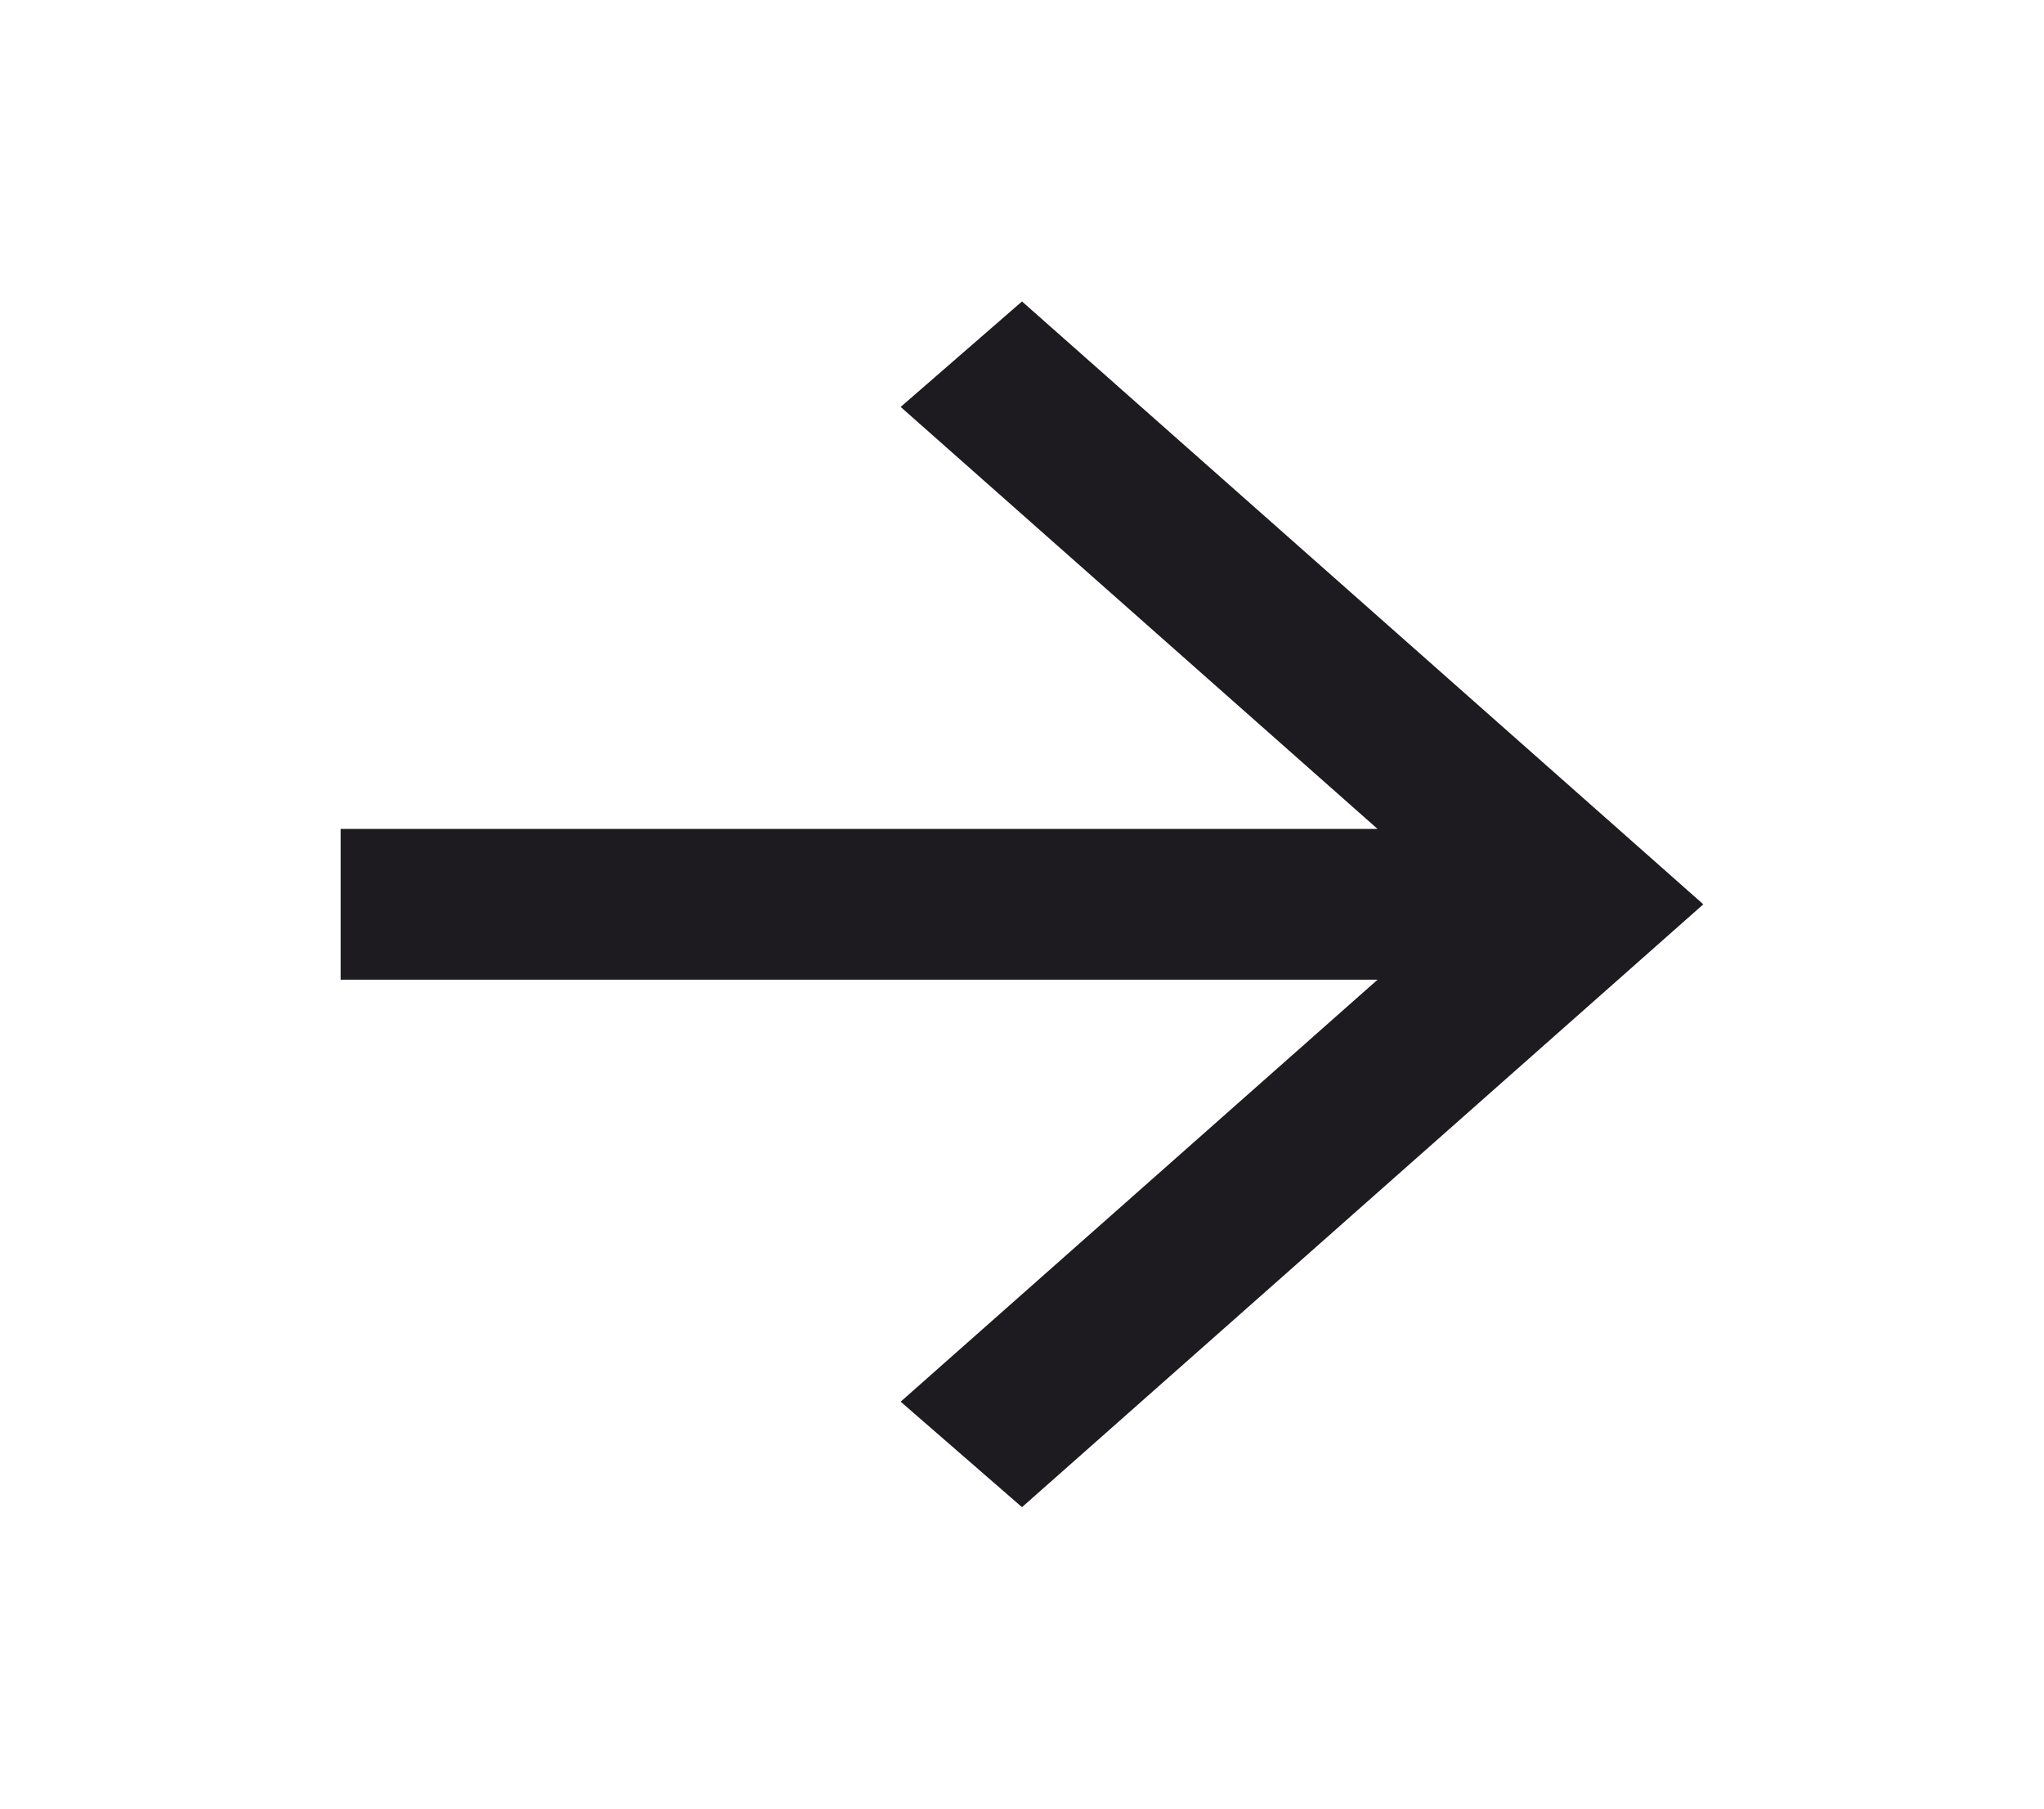 <svg width="52" height="46" viewBox="0 0 52 46" fill="none" xmlns="http://www.w3.org/2000/svg">
<path d="M35.046 24.917H8.667V21.083H35.046L22.913 10.35L26 7.667L43.333 23L26 38.333L22.913 35.65L35.046 24.917Z" fill="#1D1B20"/>
</svg>
